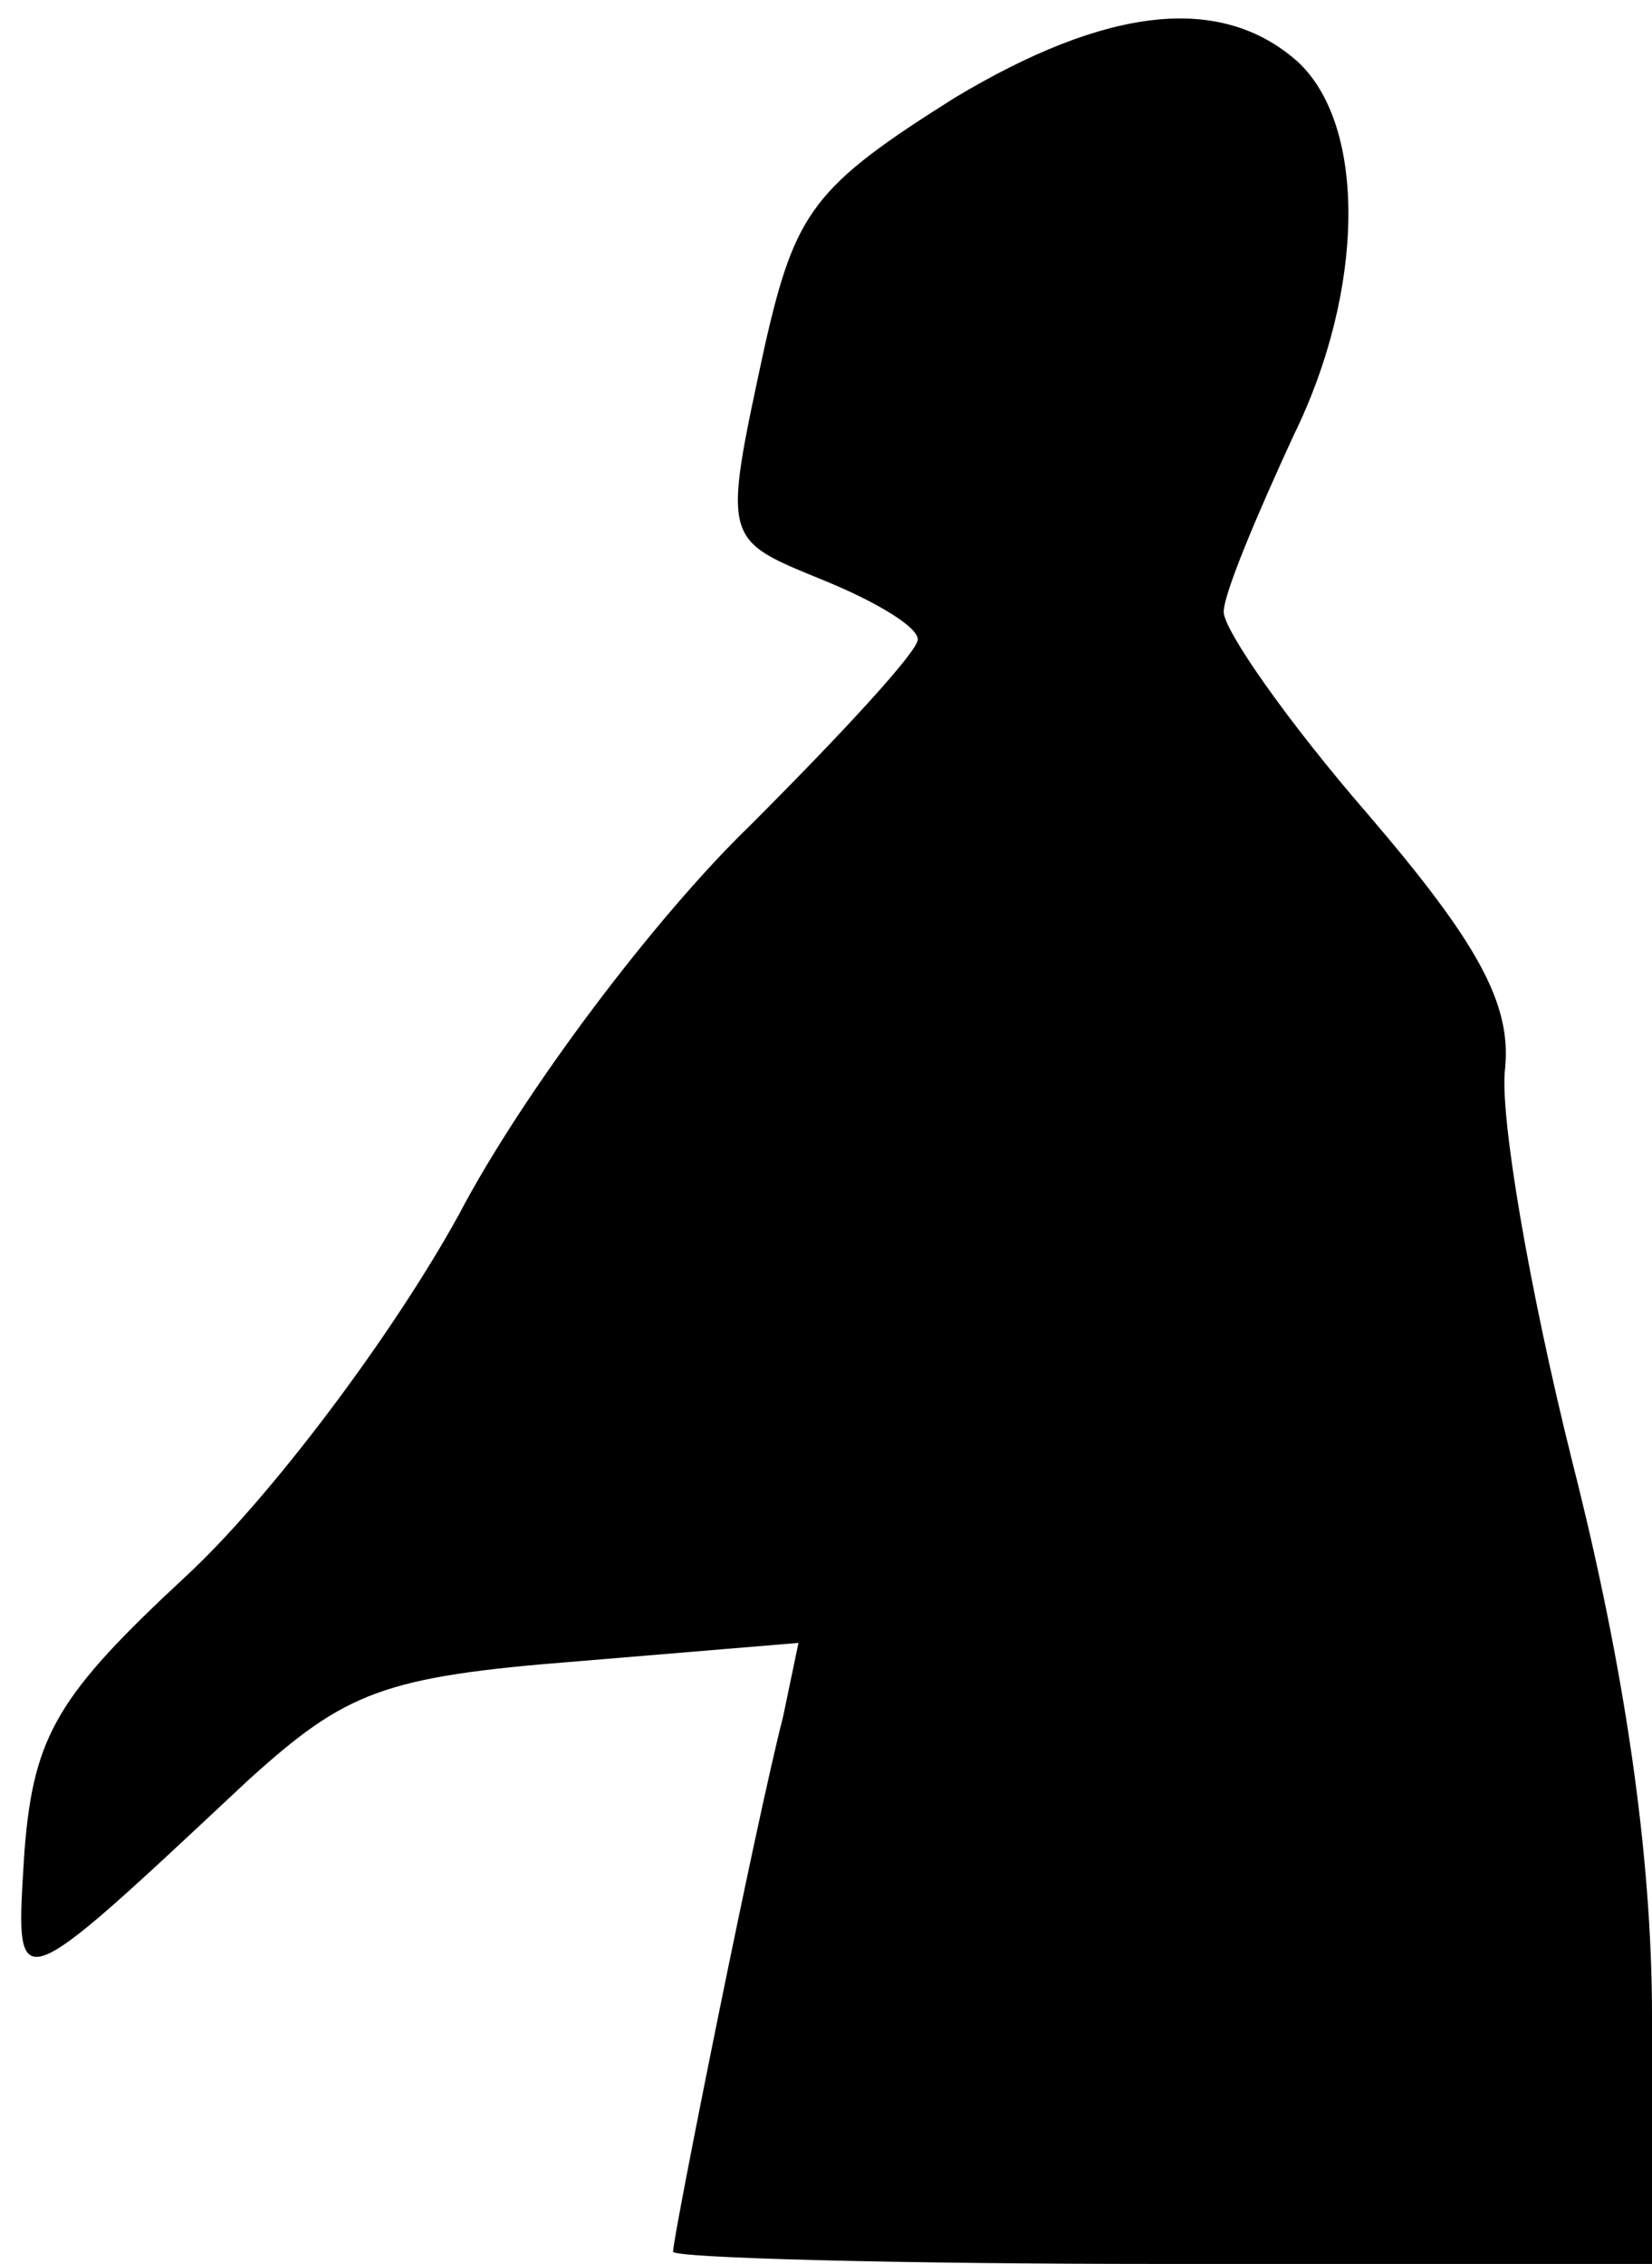 <?xml version="1.0" standalone="no"?>
<!DOCTYPE svg PUBLIC "-//W3C//DTD SVG 20010904//EN"
 "http://www.w3.org/TR/2001/REC-SVG-20010904/DTD/svg10.dtd">
<svg version="1.0" xmlns="http://www.w3.org/2000/svg"
 width="54pt" height="74pt" viewBox="0 0 54 74"
 preserveAspectRatio="xMidYMid meet">
<g transform="translate(0,74) scale(0.1,-0.1)"
fill="#000000" stroke="none">
<path fill="#000000" stroke="none" d="M312 708 c-46 -29 -52 -37 -62 -81 -14
-65 -14 -63 20 -77 17 -7 30 -15 30 -19 0 -4 -25 -31 -55 -61 -31 -30 -74 -87
-95 -127 -22 -40 -62 -93 -89 -118 -42 -39 -50 -52 -53 -90 -3 -49 -5 -50 73
23 32 29 44 34 108 39 l72 6 -5 -24 c-9 -35 -36 -170 -36 -175 0 -2 72 -4 160
-4 l160 0 0 81 c0 53 -9 114 -26 181 -14 56 -24 114 -22 129 2 21 -9 41 -45
83 -26 30 -47 60 -47 66 0 6 11 32 23 58 23 47 24 101 1 122 -25 22 -62 18
-112 -12z"/>
</g>
</svg>
